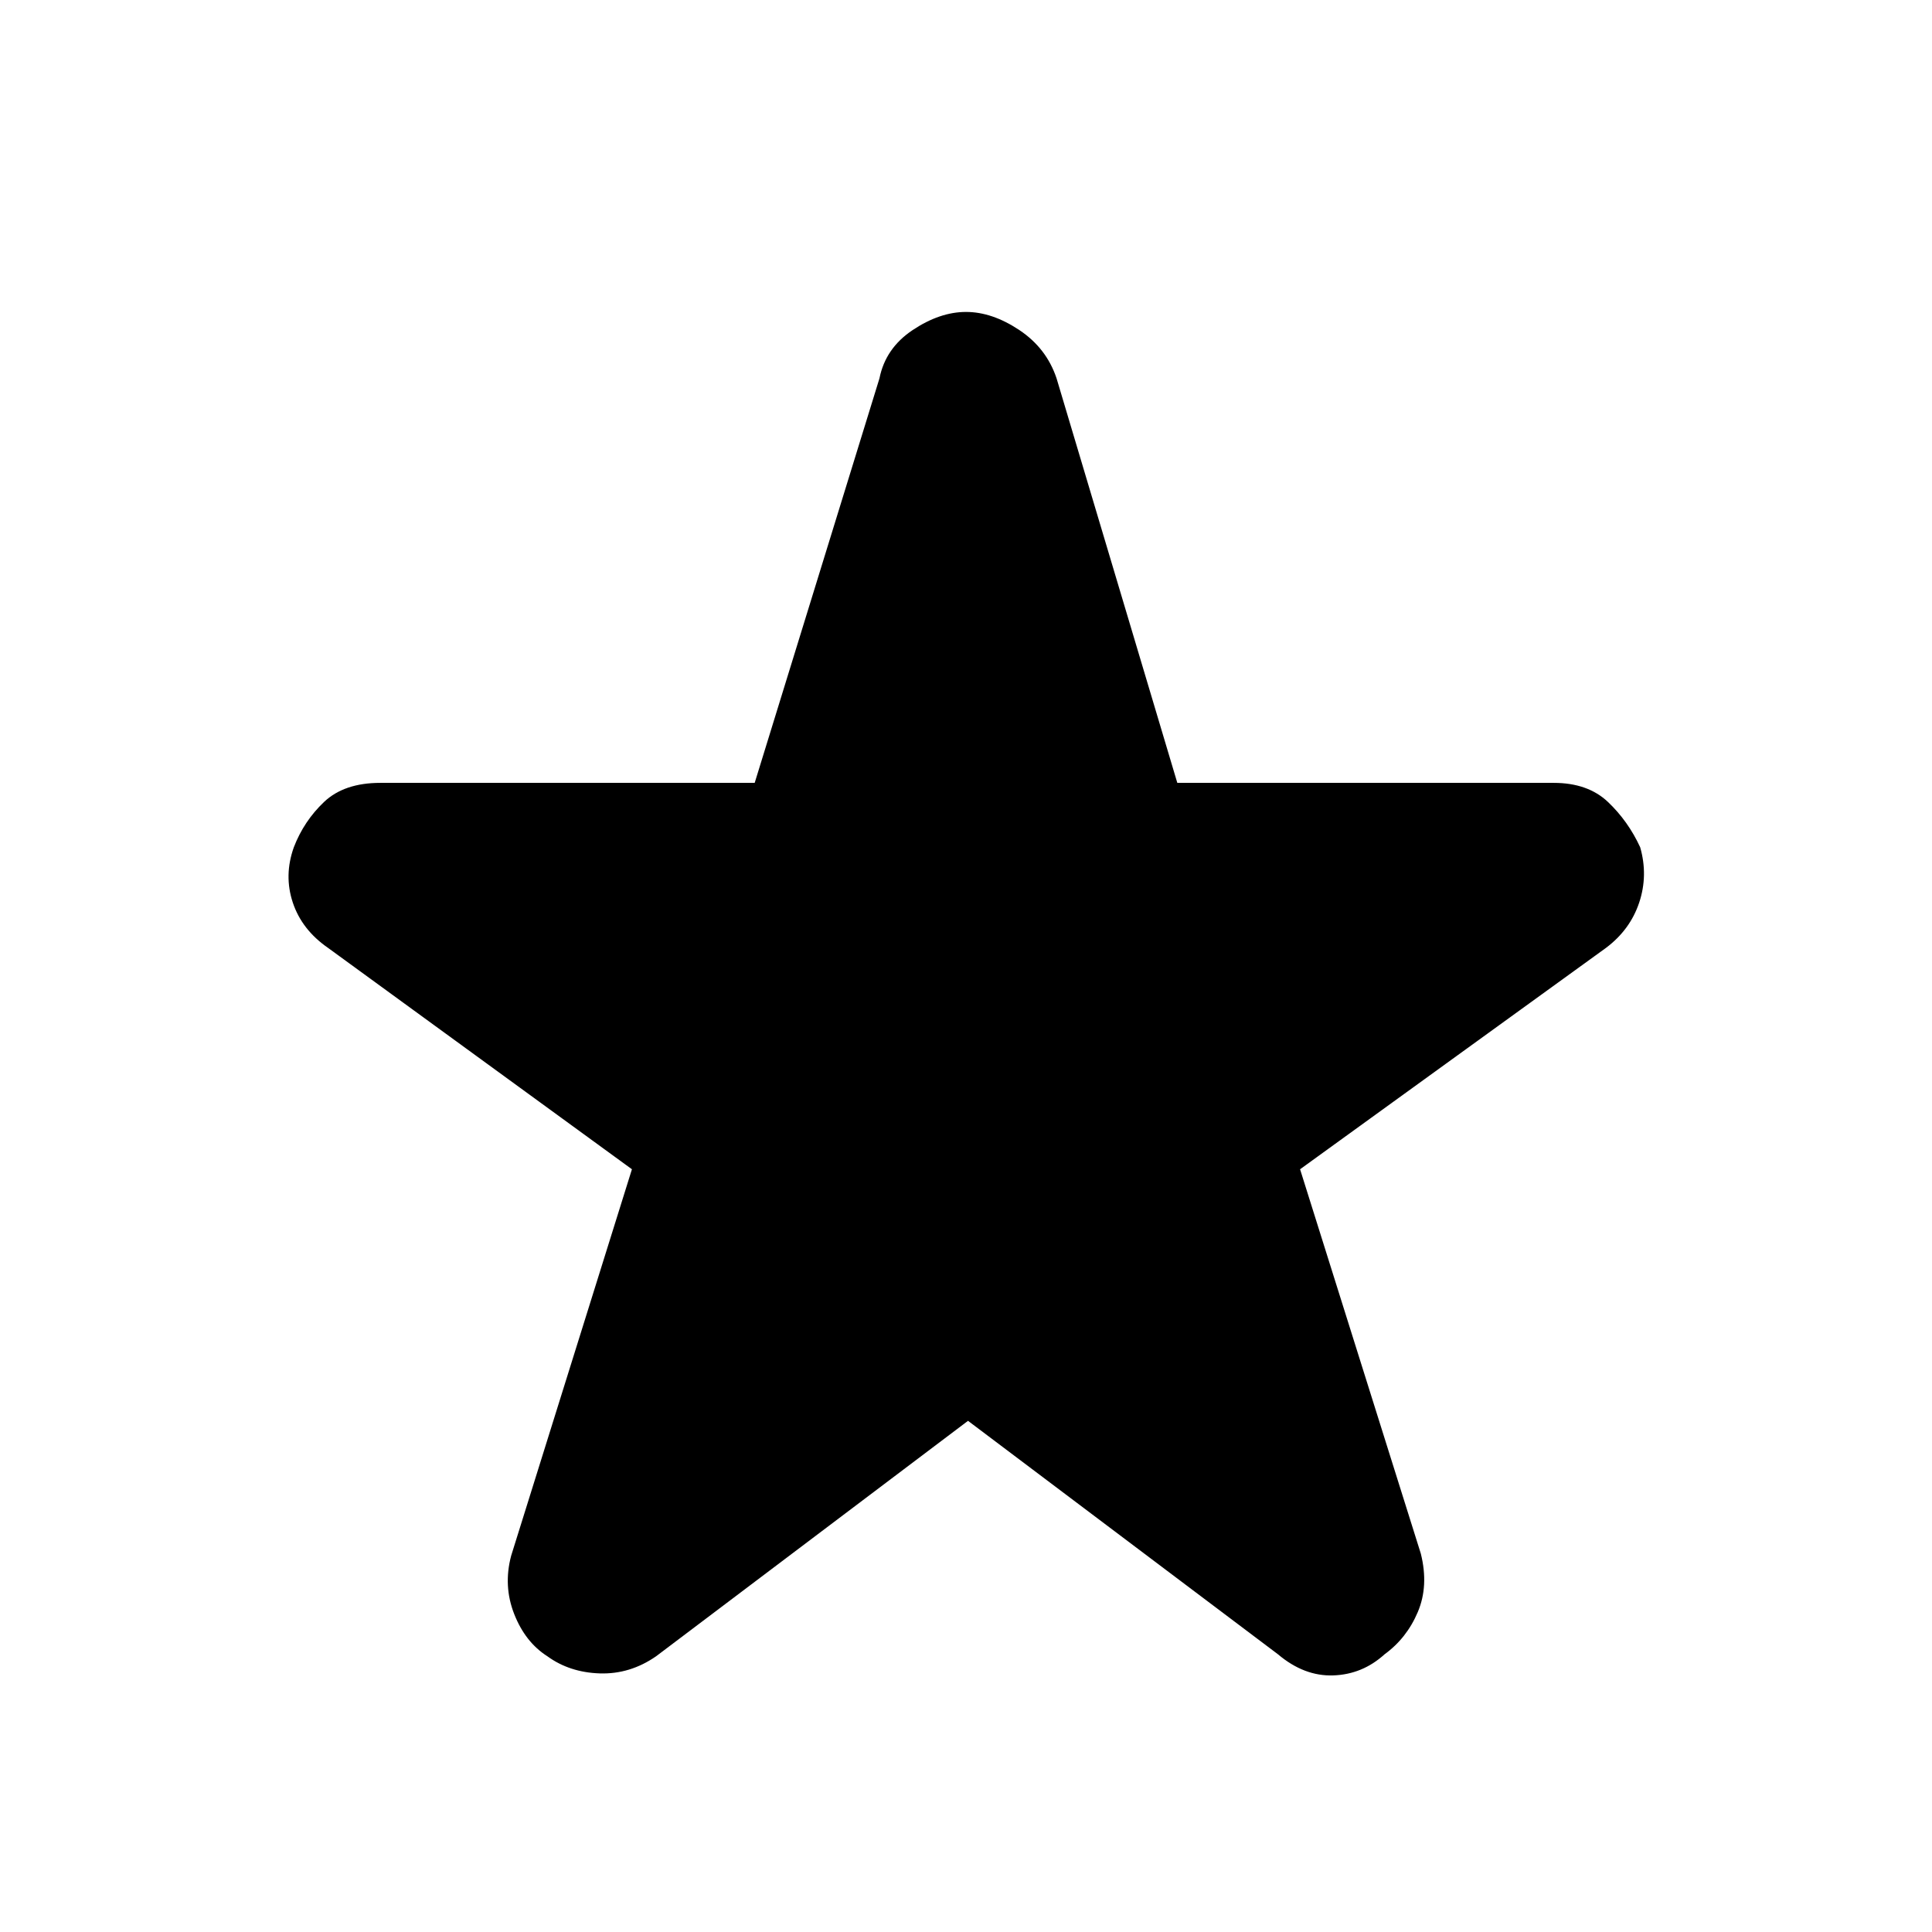 <svg xmlns="http://www.w3.org/2000/svg" height="48" width="48"><path d="m24.05 35.3-7.75 5.85q-.65.45-1.4.425-.75-.025-1.3-.425-.55-.35-.825-1.05-.275-.7-.075-1.45l3-9.6-7.55-5.5q-.65-.45-.875-1.125-.225-.675.025-1.375.25-.65.75-1.125t1.4-.475h9.3l3.1-10.05q.15-.75.825-1.2.675-.45 1.325-.45.65 0 1.325.45.675.45.925 1.2l3 10.05h9.35q.85 0 1.35.475.5.475.8 1.125.2.7-.025 1.375T39.9 23.55l-7.6 5.5 3 9.55q.2.8-.075 1.45-.275.65-.825 1.05-.55.5-1.275.525-.725.025-1.375-.525Z"/></svg>